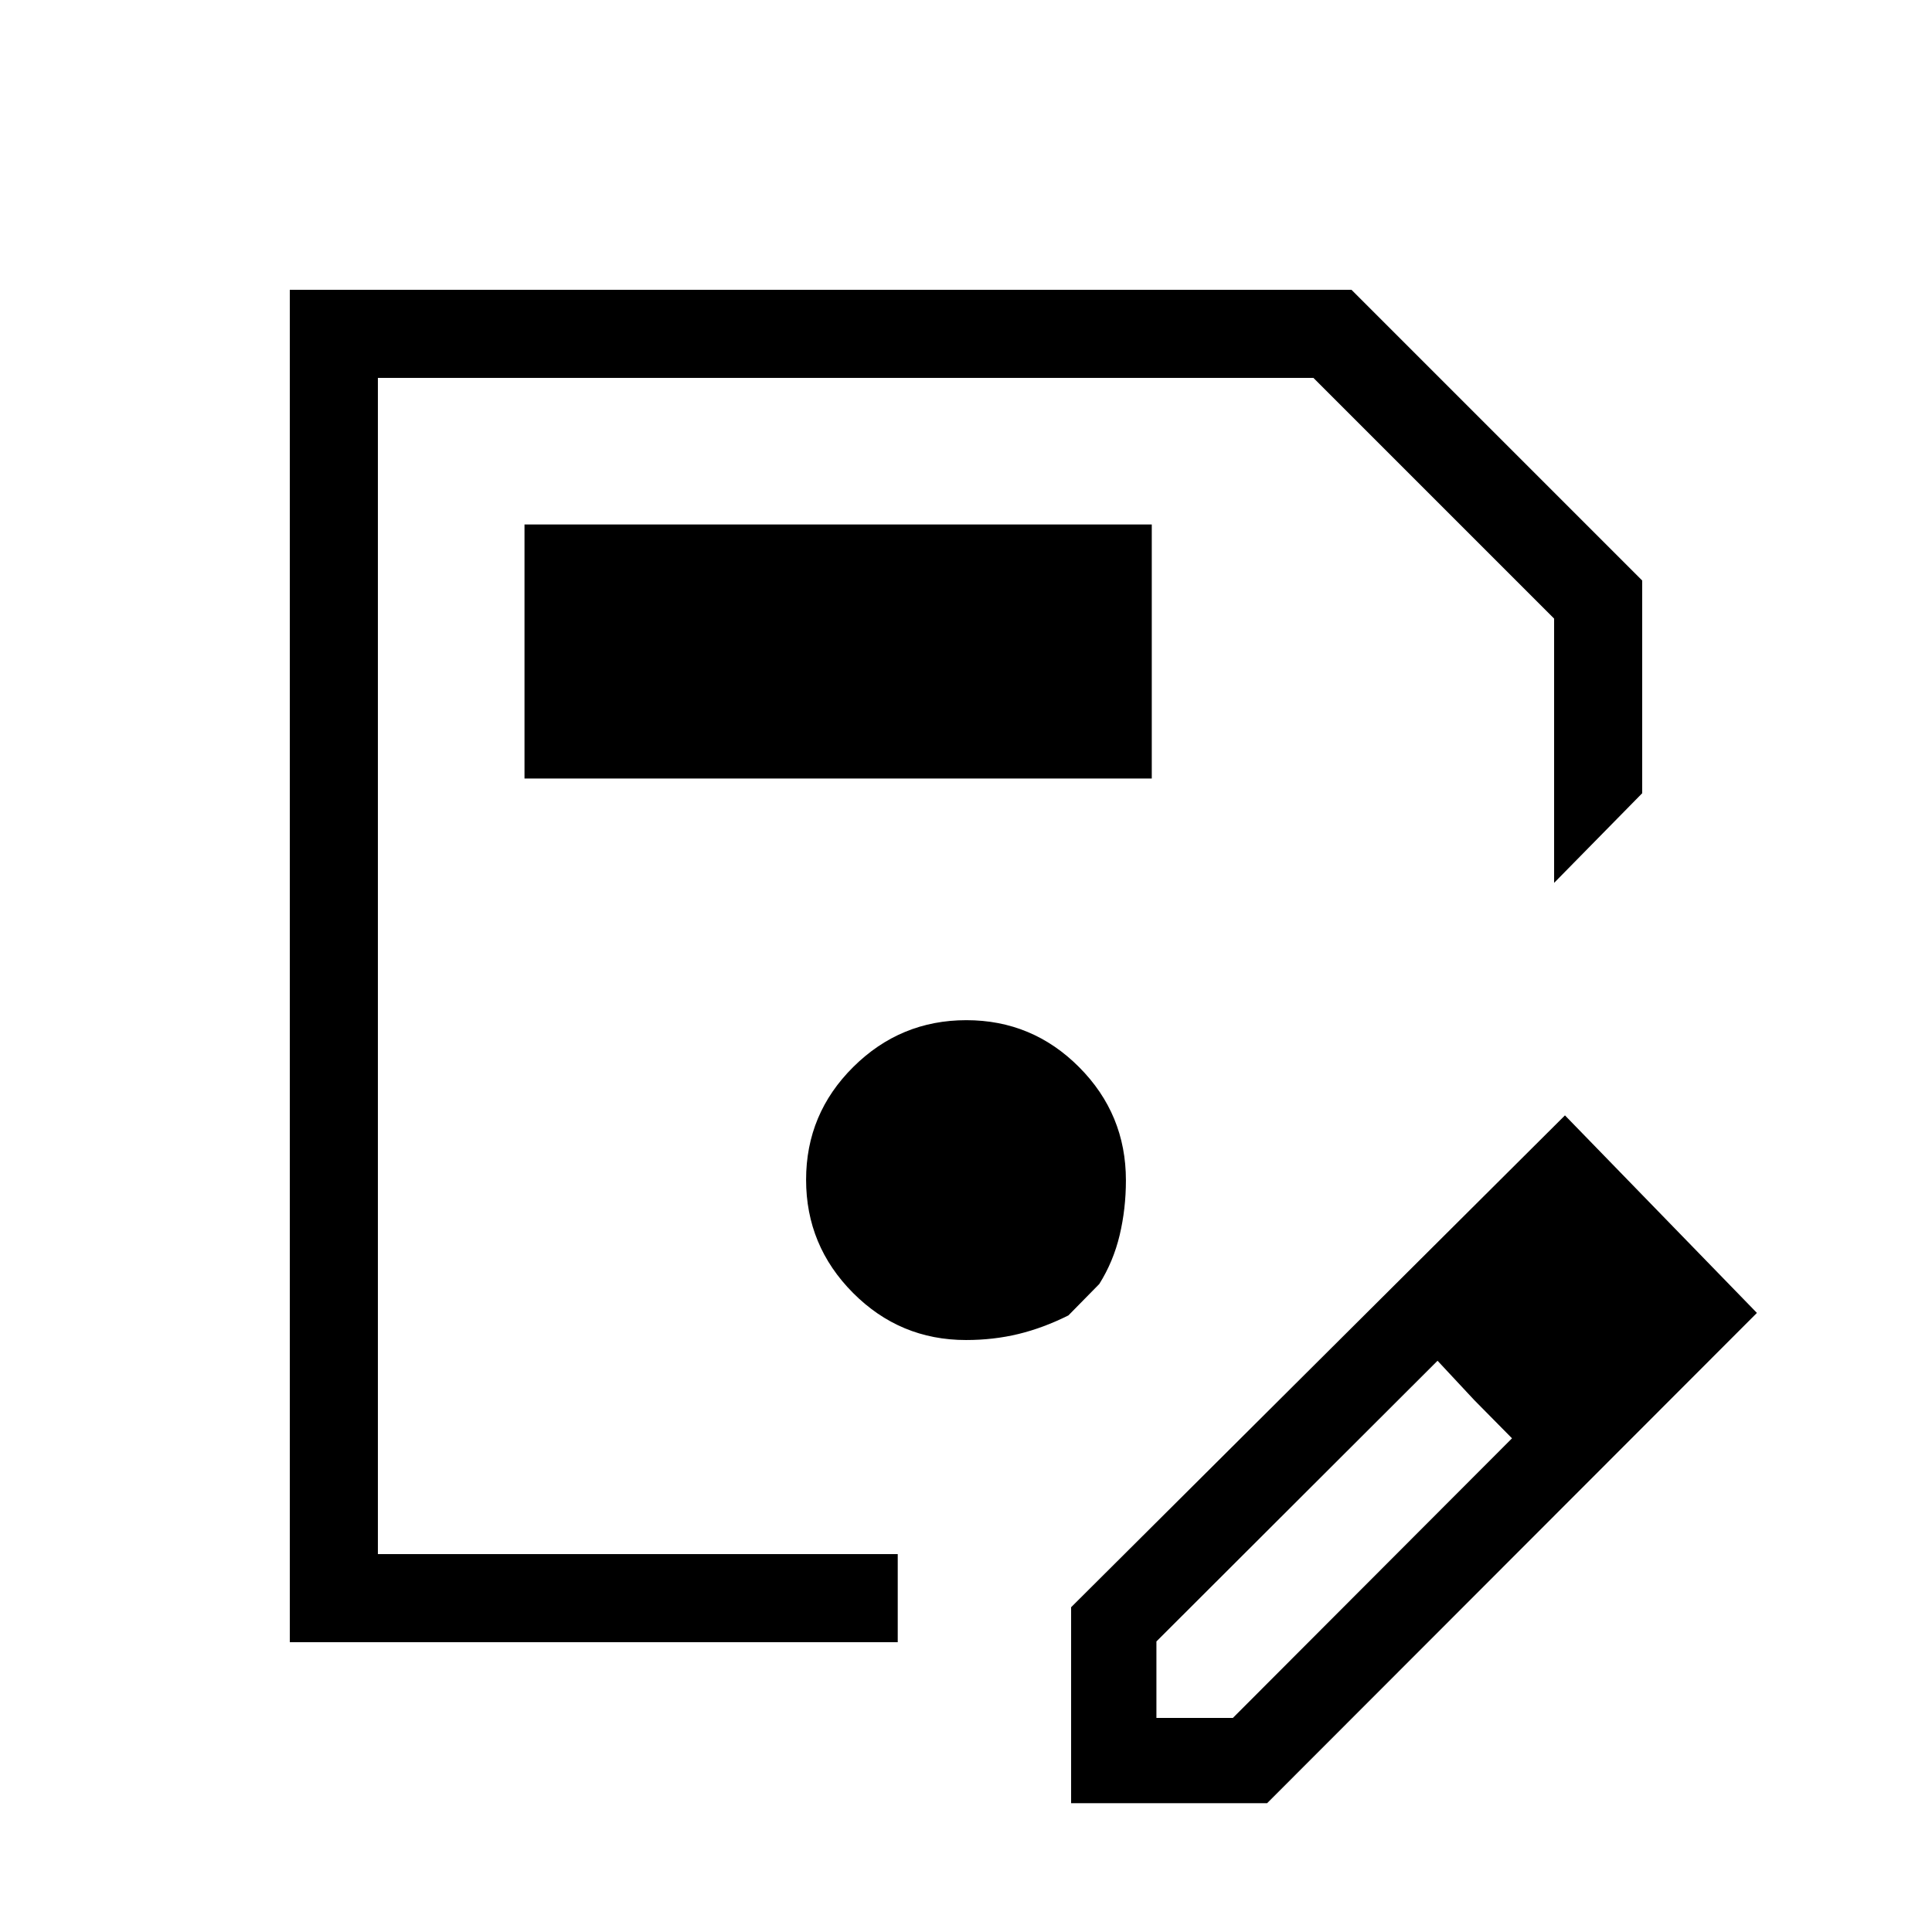 <svg xmlns="http://www.w3.org/2000/svg" height="48" viewBox="0 -960 960 960" width="48"><path d="M144-144v-672h527.54L816-671.54v105.69l-43.77 44.54v-131.31L652.62-772.23H187.77v584.46h258.31V-144H144Zm43.77-628.23v584.46-584.46ZM532.23-64v-97.38l245.39-244.39L873-307.62 629.62-64h-97.39Zm282.39-244.62-37-37.76 37 37.76Zm-240 202.24h38l138.69-138.93-18.77-19-18.23-19.54-139.69 139.47v38Zm157.92-157.93-18.23-19.54 37 38.54-18.77-19ZM260.62-573.15h311.69v-126.23H260.62v126.23Zm219.38 279q13.73 0 26.08-3 12.34-3 24.81-9.23l15.34-15.61q7-11.16 10.12-24.28 3.11-13.11 3.11-27.23 0-32.9-23.25-56.24-23.25-23.34-56.03-23.34t-56.21 23.26q-23.43 23.25-23.43 56.03t23.3 56.21q23.31 23.43 56.16 23.43Z"/></svg>